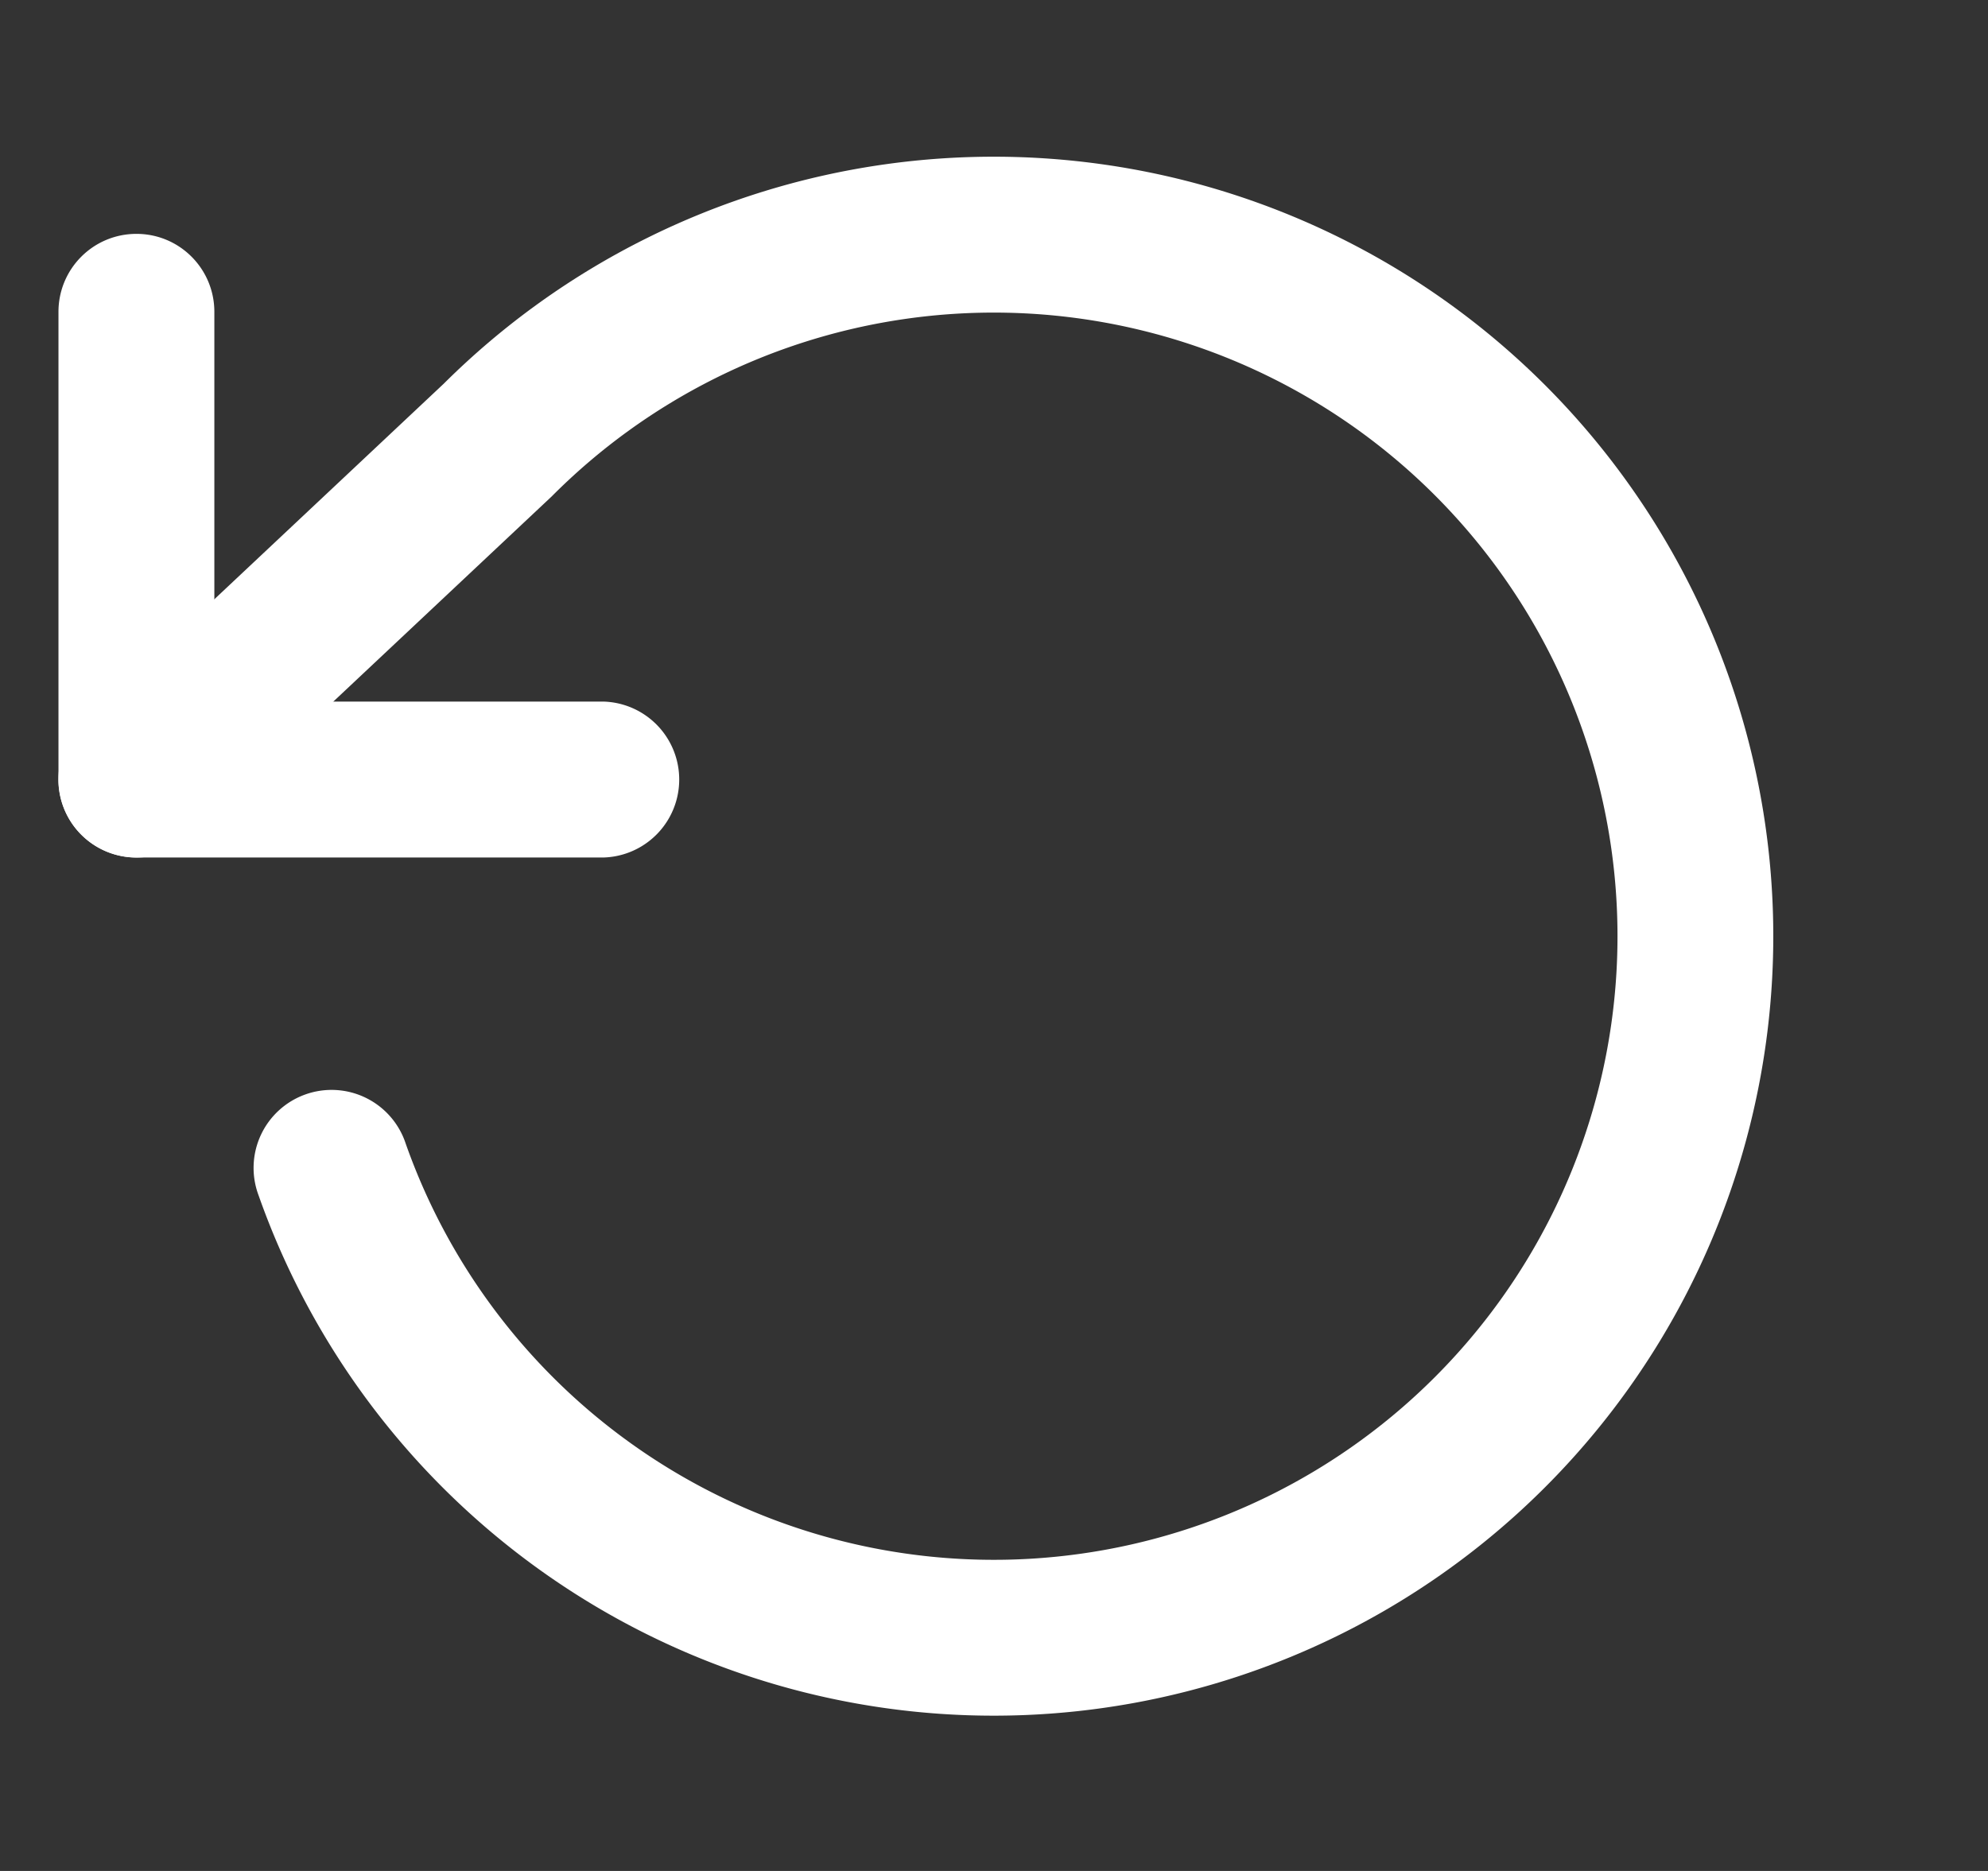 <svg width="17" height="16" viewBox="0 0 17 16" fill="none" xmlns="http://www.w3.org/2000/svg">
    <rect x="0" y="0" width="17" height="16" fill="#333333" stroke="none"/>
    <g clip-path="url(#iuzjq6akla)" fill-rule="evenodd" clip-rule="evenodd" fill="#fff">
        <path d="M1.167 2c.368 0 .666.298.666.667V6h3.334a.667.667 0 0 1 0 1.333h-4A.667.667 0 0 1 .5 6.667v-4C.5 2.298.798 2 1.167 2z"/>
        <path d="M7.57 1.405a6.666 6.666 0 1 1-5.359 8.817.667.667 0 1 1 1.258-.443 5.333 5.333 0 1 0 1.248-5.533L1.623 7.153A.667.667 0 1 1 .71 6.18l3.086-2.9A6.667 6.667 0 0 1 7.57 1.405z"/>
    </g>
    <defs>
        <clipPath id="iuzjq6akla">
            <path fill="#fff" transform="translate(.5)" d="M0 0h16v16H0z"/>
        </clipPath>
    </defs>
</svg>
